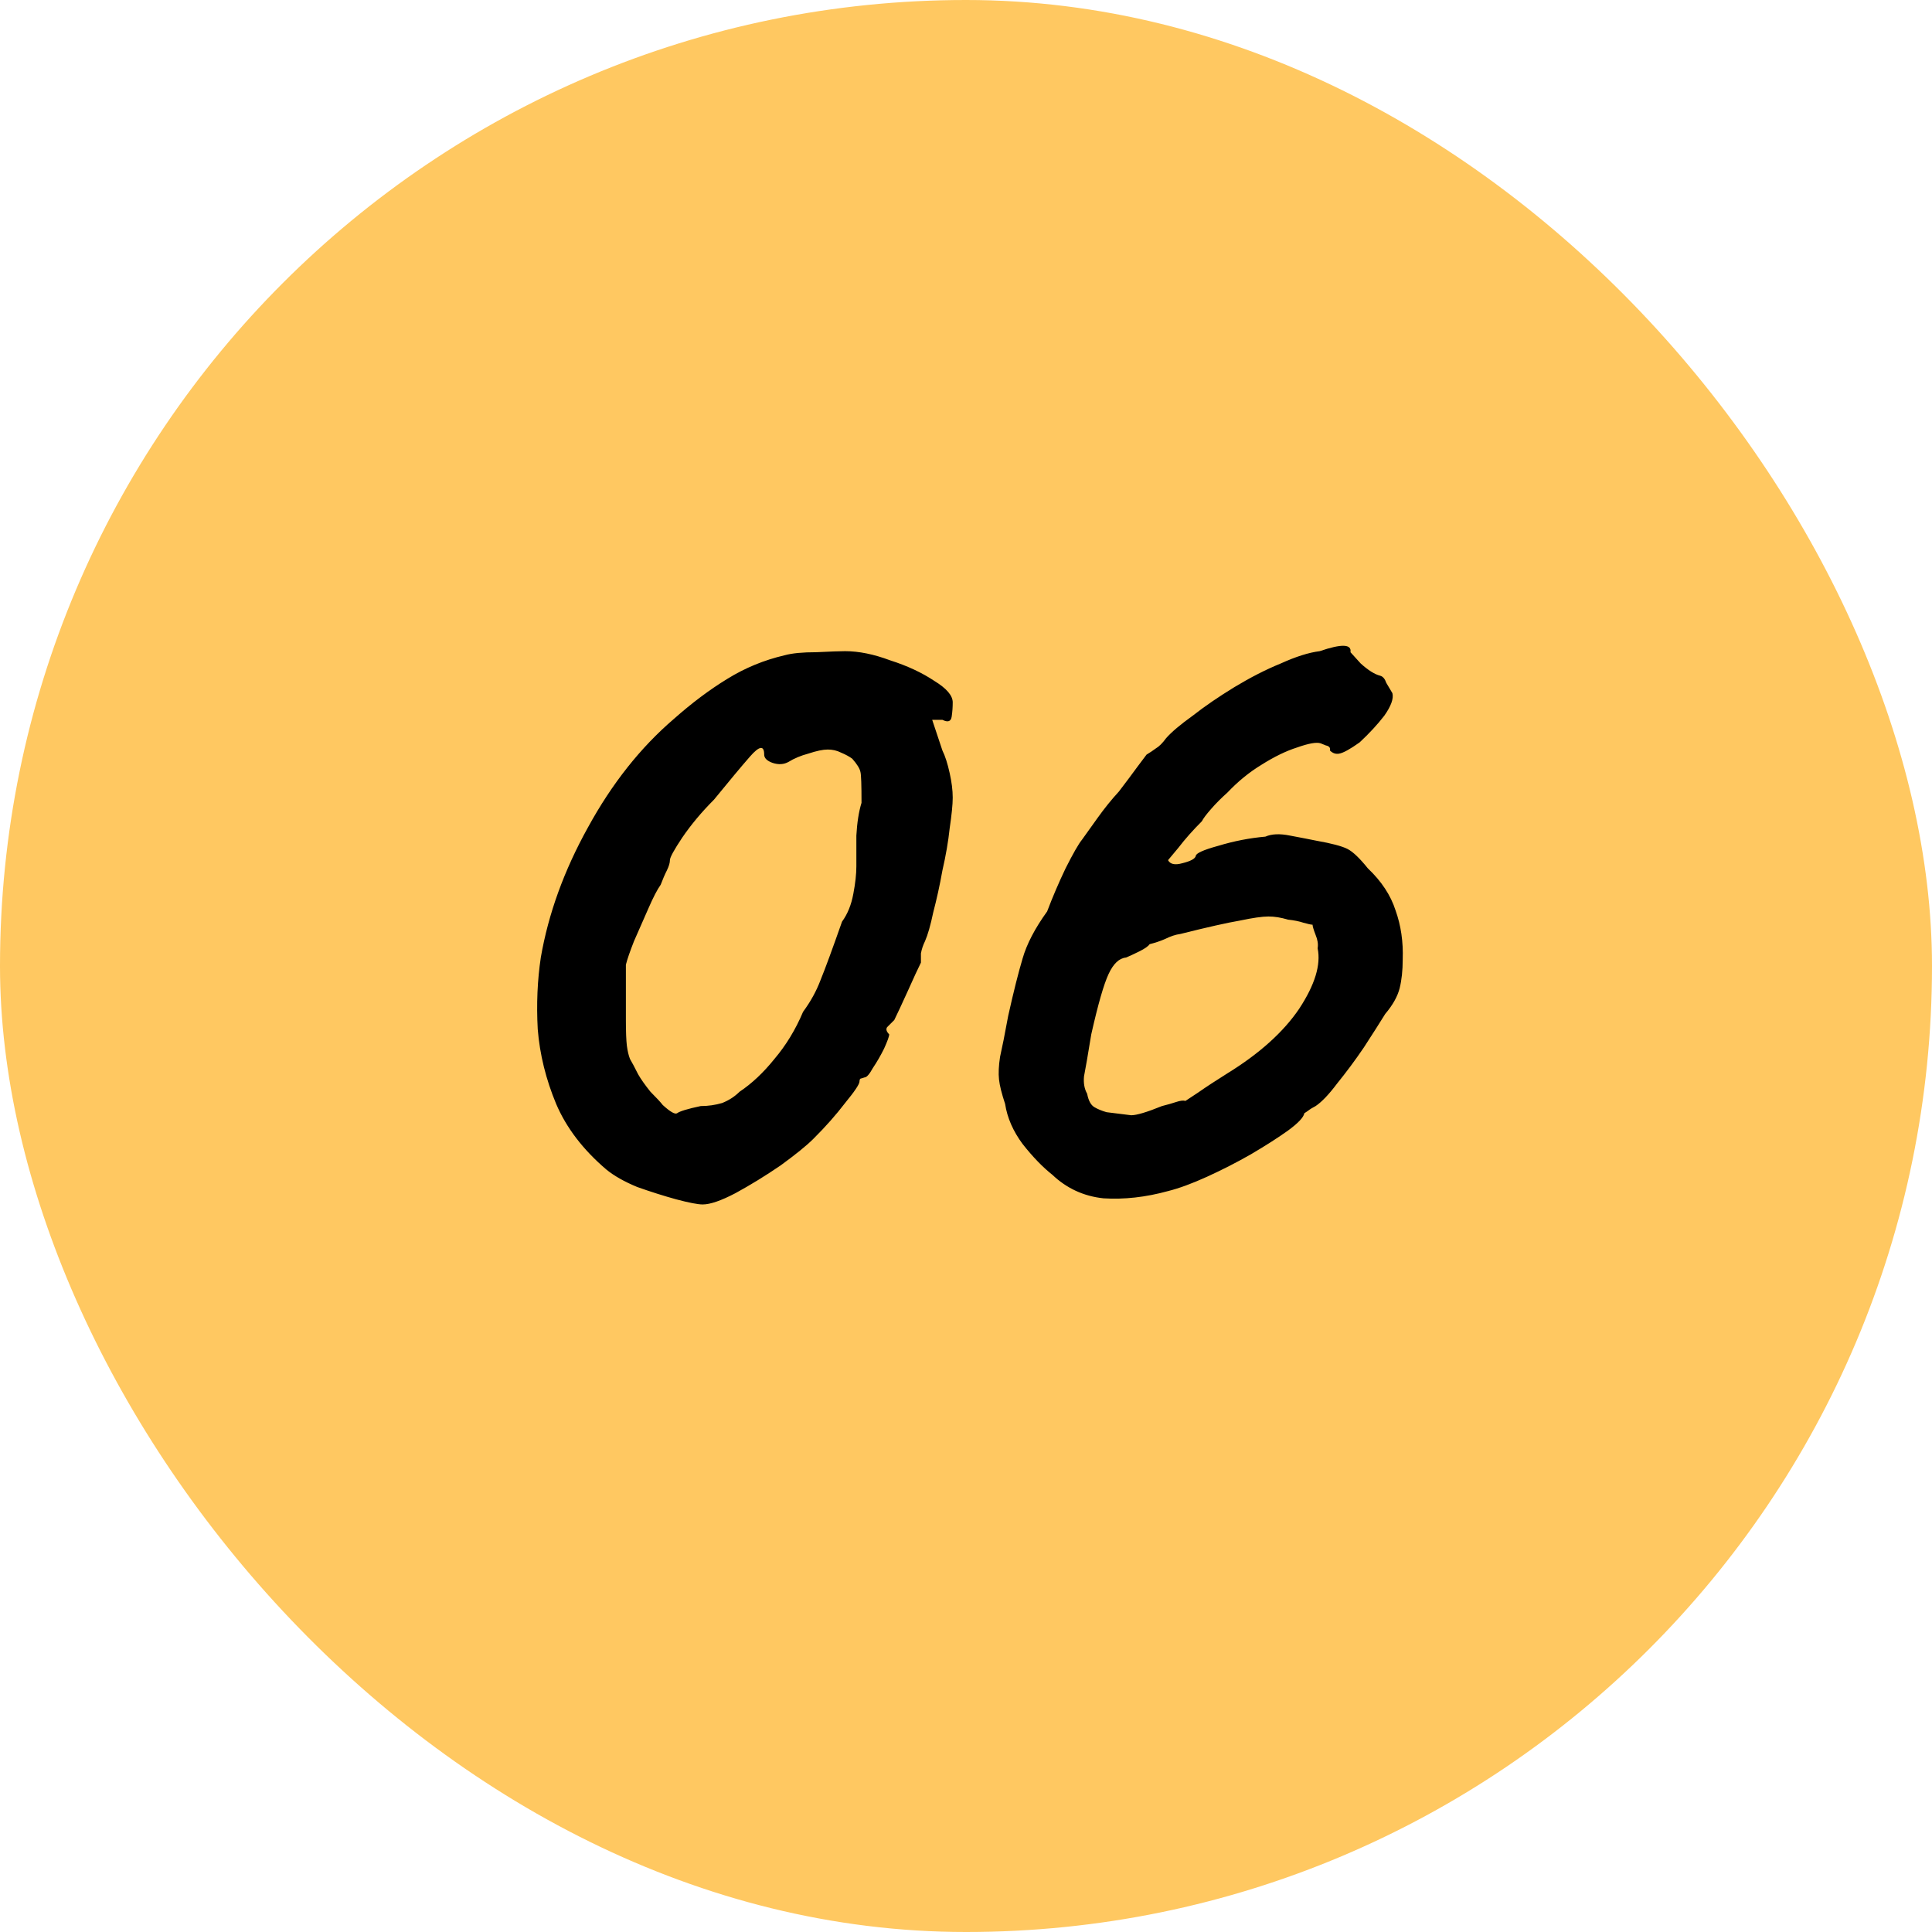 <svg width="24" height="24" viewBox="0 0 24 24" fill="none" xmlns="http://www.w3.org/2000/svg">
<rect width="24" height="24" rx="12" fill="#FFC861"/>
<path d="M8.729 14.962C8.67 14.962 8.559 14.941 8.398 14.898C8.246 14.856 8.084 14.805 7.915 14.745C7.753 14.678 7.626 14.605 7.533 14.529C7.244 14.283 7.036 14.011 6.909 13.714C6.782 13.409 6.705 13.099 6.68 12.785C6.663 12.471 6.676 12.175 6.718 11.895C6.812 11.351 7.007 10.813 7.304 10.278C7.601 9.735 7.957 9.285 8.373 8.929C8.593 8.734 8.814 8.568 9.035 8.433C9.255 8.297 9.493 8.199 9.747 8.14C9.841 8.114 9.972 8.102 10.142 8.102C10.32 8.093 10.439 8.089 10.498 8.089C10.668 8.089 10.855 8.127 11.058 8.203C11.271 8.271 11.453 8.356 11.606 8.458C11.758 8.551 11.835 8.64 11.835 8.725C11.835 8.785 11.831 8.844 11.822 8.903C11.813 8.963 11.775 8.976 11.707 8.942H11.58L11.707 9.323C11.741 9.391 11.771 9.485 11.797 9.603C11.822 9.714 11.835 9.816 11.835 9.909C11.835 9.994 11.822 10.121 11.797 10.291C11.78 10.452 11.75 10.626 11.707 10.813C11.674 10.999 11.635 11.173 11.593 11.334C11.559 11.496 11.525 11.614 11.491 11.691C11.466 11.742 11.449 11.793 11.44 11.844C11.44 11.886 11.44 11.924 11.44 11.958C11.406 12.026 11.351 12.145 11.275 12.315C11.198 12.484 11.143 12.603 11.109 12.671C11.075 12.705 11.046 12.735 11.02 12.76C11.003 12.785 11.012 12.815 11.046 12.849C11.046 12.874 11.024 12.934 10.982 13.027C10.94 13.112 10.893 13.193 10.842 13.269C10.8 13.345 10.766 13.384 10.74 13.384C10.74 13.384 10.727 13.388 10.702 13.396C10.685 13.396 10.677 13.409 10.677 13.434C10.677 13.468 10.617 13.557 10.498 13.702C10.388 13.846 10.257 13.995 10.104 14.147C10.019 14.232 9.883 14.342 9.696 14.478C9.51 14.605 9.323 14.72 9.136 14.822C8.958 14.915 8.823 14.962 8.729 14.962ZM8.704 13.74C8.797 13.74 8.886 13.727 8.971 13.702C9.056 13.668 9.128 13.621 9.187 13.562C9.34 13.46 9.484 13.324 9.62 13.155C9.764 12.985 9.883 12.79 9.976 12.569C10.07 12.442 10.142 12.31 10.193 12.175C10.252 12.03 10.341 11.788 10.46 11.449C10.528 11.356 10.575 11.241 10.6 11.105C10.626 10.97 10.638 10.855 10.638 10.762C10.638 10.668 10.638 10.541 10.638 10.38C10.647 10.219 10.668 10.083 10.702 9.973C10.702 9.752 10.698 9.625 10.689 9.591C10.681 9.548 10.647 9.493 10.587 9.425C10.553 9.4 10.507 9.374 10.447 9.349C10.396 9.323 10.341 9.311 10.282 9.311C10.223 9.311 10.142 9.328 10.04 9.362C9.947 9.387 9.866 9.421 9.798 9.463C9.739 9.497 9.671 9.502 9.595 9.476C9.527 9.451 9.493 9.417 9.493 9.374C9.493 9.256 9.433 9.264 9.315 9.4C9.204 9.527 9.056 9.705 8.869 9.934C8.716 10.087 8.585 10.244 8.475 10.405C8.373 10.558 8.322 10.651 8.322 10.685C8.322 10.719 8.309 10.762 8.284 10.813C8.258 10.864 8.233 10.923 8.207 10.991C8.165 11.05 8.114 11.148 8.055 11.284C7.995 11.419 7.936 11.555 7.876 11.691C7.826 11.818 7.792 11.916 7.775 11.984C7.775 12.018 7.775 12.111 7.775 12.264C7.775 12.408 7.775 12.544 7.775 12.671C7.775 12.815 7.779 12.921 7.787 12.989C7.796 13.057 7.809 13.112 7.826 13.155C7.851 13.197 7.885 13.261 7.927 13.345C7.961 13.405 8.012 13.477 8.08 13.562C8.156 13.638 8.207 13.693 8.233 13.727C8.326 13.812 8.386 13.846 8.411 13.829C8.445 13.804 8.543 13.774 8.704 13.74ZM14.51 14.796C14.23 14.873 13.963 14.902 13.708 14.886C13.462 14.86 13.25 14.762 13.072 14.593C12.953 14.499 12.83 14.372 12.703 14.211C12.584 14.05 12.512 13.884 12.486 13.714C12.444 13.587 12.418 13.485 12.41 13.409C12.402 13.333 12.406 13.239 12.423 13.129C12.448 13.019 12.482 12.849 12.524 12.62C12.592 12.315 12.652 12.077 12.703 11.907C12.754 11.729 12.855 11.534 13.008 11.322C13.076 11.143 13.152 10.965 13.237 10.787C13.331 10.601 13.399 10.482 13.441 10.431C13.483 10.371 13.547 10.282 13.632 10.164C13.717 10.045 13.806 9.934 13.899 9.833C13.984 9.722 14.06 9.62 14.128 9.527C14.205 9.425 14.243 9.374 14.243 9.374C14.285 9.349 14.323 9.323 14.357 9.298C14.4 9.273 14.442 9.23 14.485 9.171C14.552 9.094 14.663 9.001 14.816 8.891C14.968 8.772 15.142 8.653 15.337 8.534C15.533 8.416 15.723 8.318 15.91 8.242C16.097 8.157 16.258 8.106 16.394 8.089C16.665 7.996 16.793 8 16.776 8.102C16.776 8.102 16.818 8.148 16.903 8.242C16.996 8.326 17.077 8.377 17.145 8.394C17.179 8.403 17.204 8.433 17.221 8.483C17.247 8.526 17.272 8.568 17.297 8.611C17.314 8.679 17.28 8.772 17.196 8.891C17.111 9.001 17.009 9.111 16.89 9.222C16.771 9.307 16.686 9.353 16.636 9.362C16.593 9.37 16.555 9.357 16.521 9.323C16.529 9.29 16.512 9.268 16.47 9.26C16.428 9.243 16.406 9.234 16.406 9.234C16.355 9.217 16.258 9.234 16.114 9.285C15.978 9.328 15.829 9.4 15.668 9.502C15.515 9.595 15.376 9.71 15.248 9.845C15.172 9.913 15.104 9.981 15.045 10.049C14.985 10.117 14.947 10.168 14.93 10.202C14.82 10.312 14.722 10.422 14.637 10.533C14.552 10.634 14.51 10.685 14.51 10.685C14.536 10.736 14.595 10.749 14.688 10.723C14.79 10.698 14.845 10.668 14.854 10.634C14.854 10.601 14.947 10.558 15.134 10.507C15.329 10.448 15.524 10.41 15.719 10.393C15.796 10.359 15.897 10.354 16.025 10.38C16.16 10.405 16.271 10.427 16.355 10.444C16.542 10.477 16.669 10.511 16.737 10.545C16.805 10.579 16.89 10.66 16.992 10.787C17.162 10.948 17.276 11.122 17.336 11.309C17.403 11.496 17.433 11.699 17.425 11.92C17.425 12.056 17.412 12.175 17.387 12.276C17.361 12.378 17.302 12.484 17.208 12.595C17.14 12.705 17.051 12.845 16.941 13.014C16.831 13.176 16.72 13.324 16.61 13.46C16.508 13.596 16.419 13.689 16.343 13.74C16.309 13.757 16.275 13.778 16.241 13.804C16.215 13.821 16.203 13.829 16.203 13.829C16.194 13.88 16.126 13.952 15.999 14.045C15.88 14.13 15.728 14.228 15.541 14.338C15.363 14.44 15.18 14.533 14.994 14.618C14.807 14.703 14.646 14.762 14.51 14.796ZM13.746 13.816C13.882 13.833 13.984 13.846 14.052 13.854C14.12 13.854 14.247 13.816 14.434 13.74C14.502 13.723 14.561 13.706 14.612 13.689C14.663 13.672 14.701 13.668 14.726 13.676C14.726 13.676 14.777 13.642 14.879 13.575C14.989 13.498 15.113 13.418 15.248 13.333C15.647 13.087 15.944 12.819 16.139 12.531C16.334 12.234 16.411 11.984 16.368 11.78C16.377 11.729 16.368 11.674 16.343 11.614C16.317 11.547 16.305 11.504 16.305 11.487C16.288 11.487 16.25 11.479 16.19 11.462C16.139 11.445 16.076 11.432 15.999 11.424C15.914 11.398 15.834 11.385 15.757 11.385C15.681 11.385 15.562 11.402 15.401 11.436C15.248 11.462 15.002 11.517 14.663 11.602C14.603 11.61 14.54 11.631 14.472 11.665C14.412 11.691 14.349 11.712 14.281 11.729C14.264 11.755 14.222 11.784 14.154 11.818C14.086 11.852 14.031 11.877 13.988 11.895C13.903 11.903 13.831 11.971 13.772 12.098C13.712 12.225 13.64 12.476 13.556 12.849C13.513 13.112 13.483 13.286 13.466 13.371C13.458 13.456 13.471 13.528 13.505 13.587C13.521 13.672 13.551 13.727 13.594 13.753C13.636 13.778 13.687 13.799 13.746 13.816Z" fill="black"/>
</svg>
